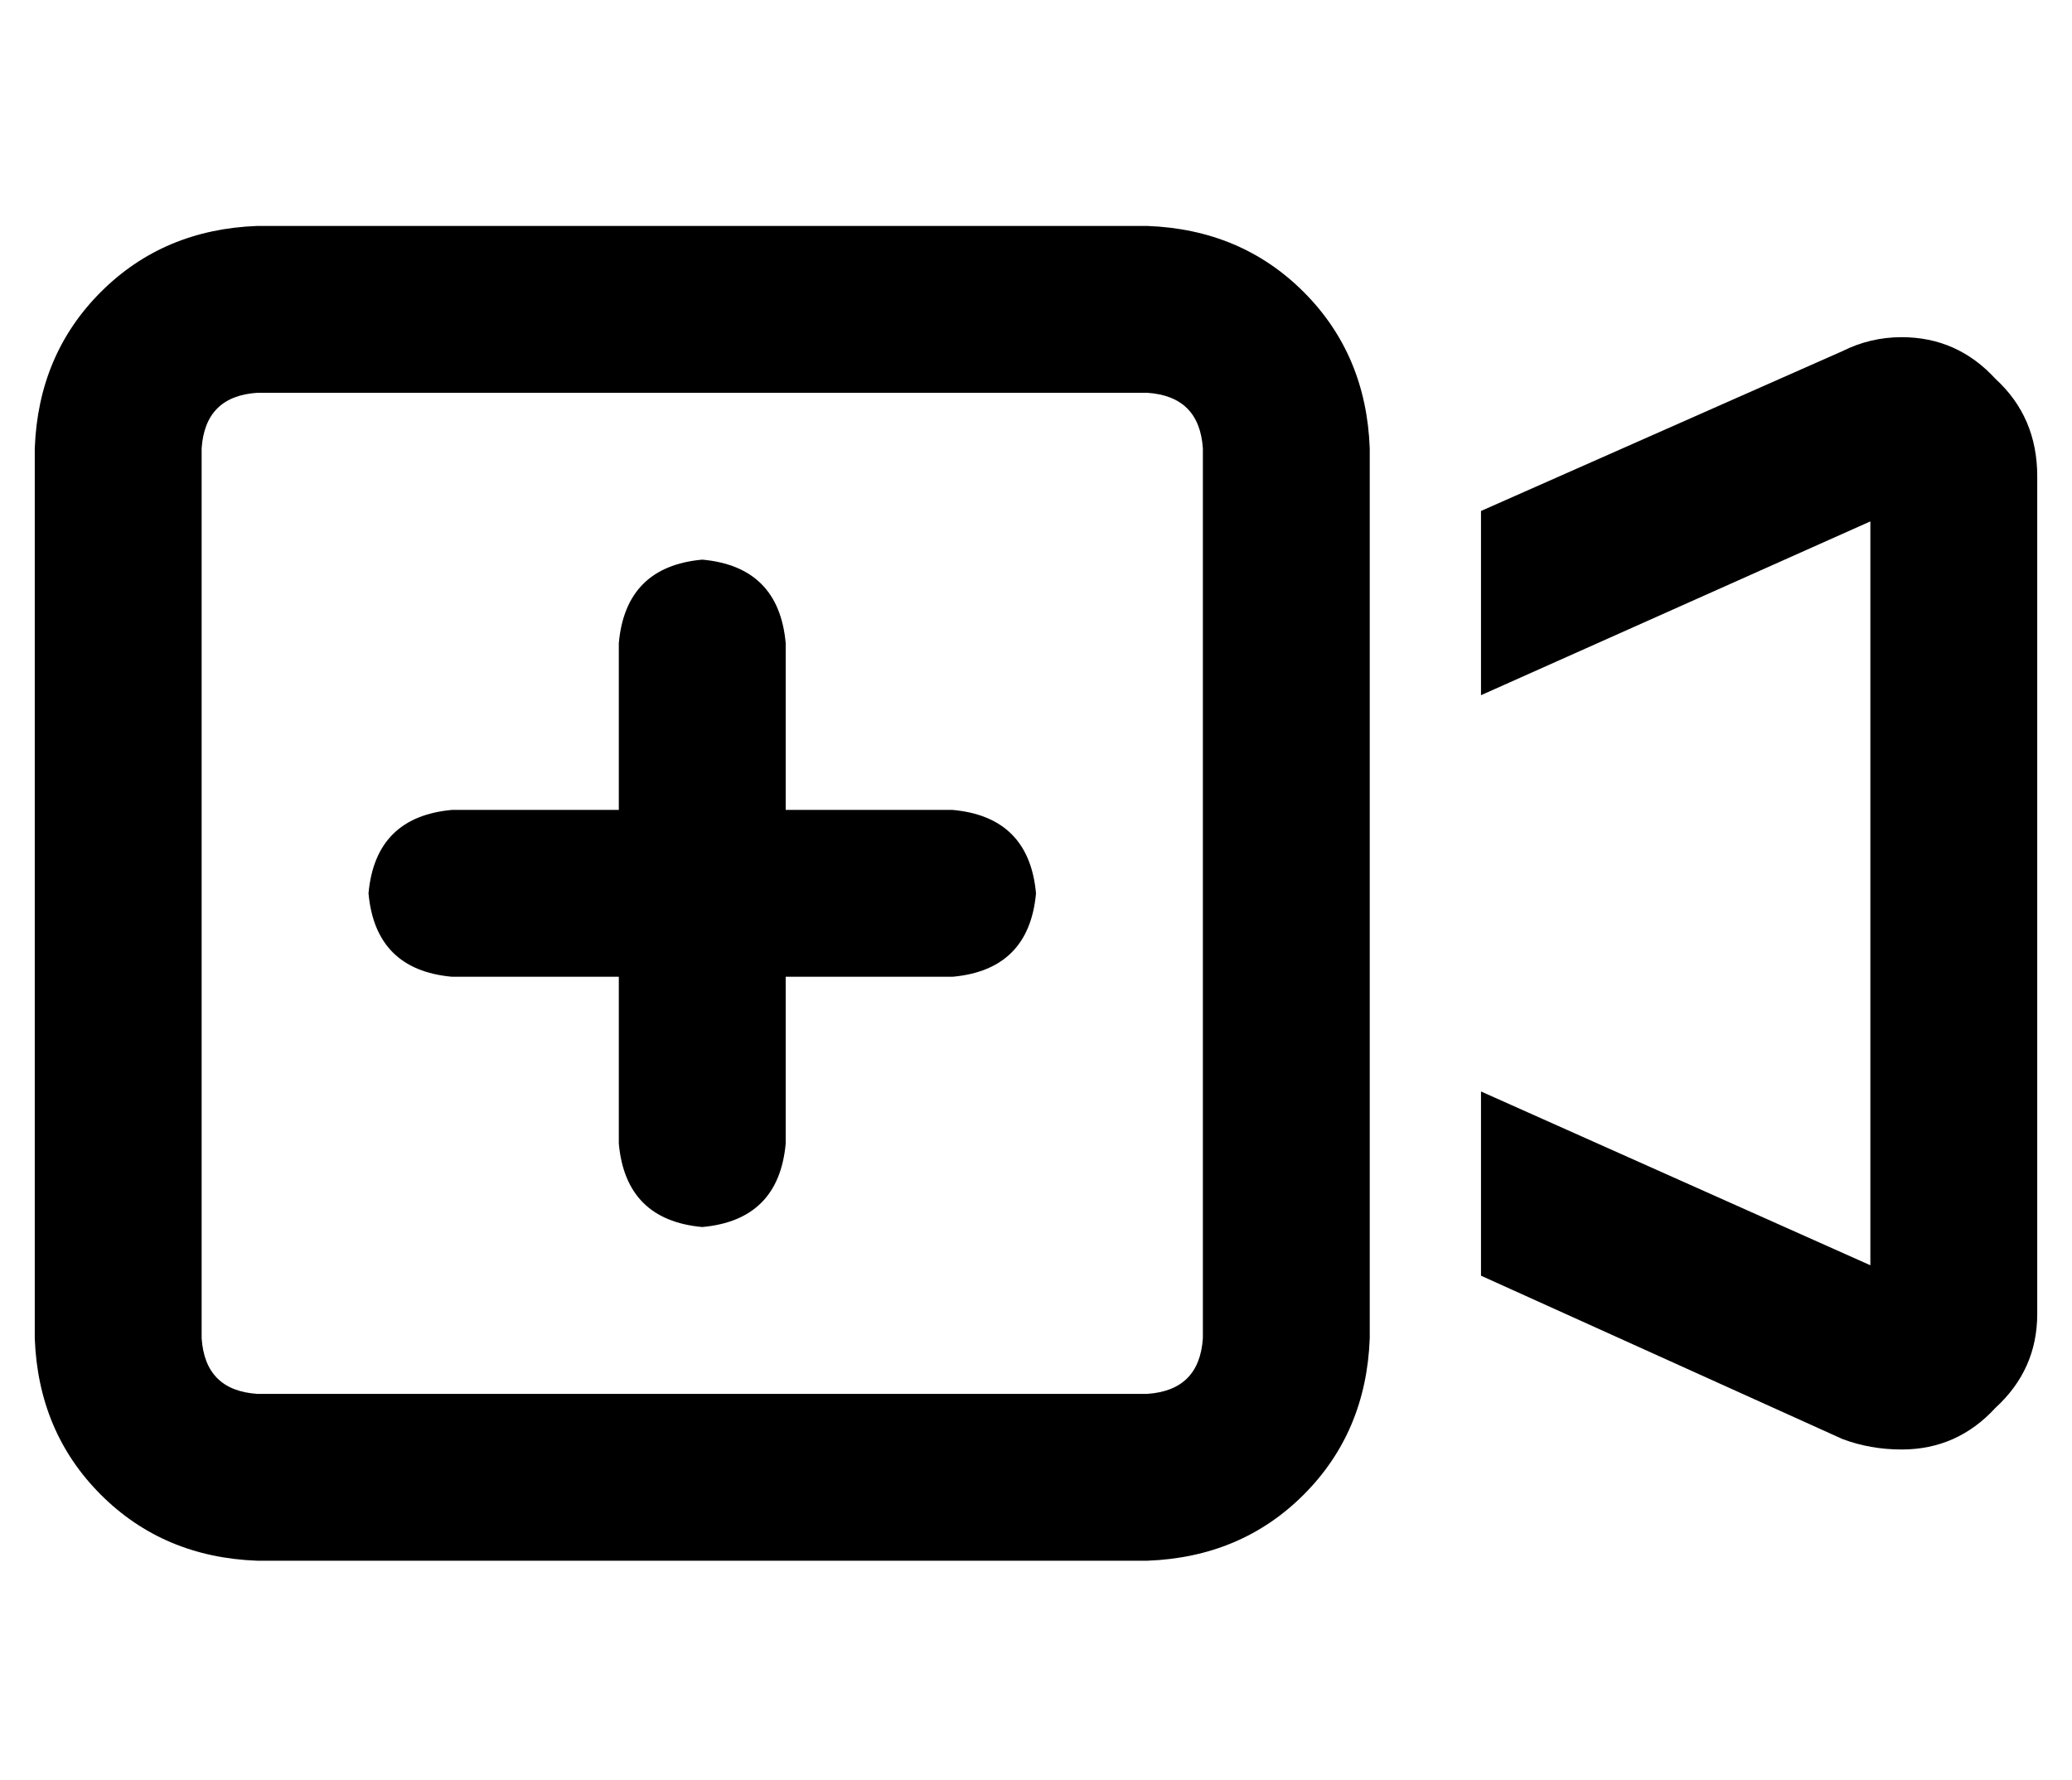 <?xml version="1.0" standalone="no"?>
<!DOCTYPE svg PUBLIC "-//W3C//DTD SVG 1.1//EN" "http://www.w3.org/Graphics/SVG/1.1/DTD/svg11.dtd" >
<svg xmlns="http://www.w3.org/2000/svg" xmlns:xlink="http://www.w3.org/1999/xlink" version="1.1" viewBox="-10 -40 596 512">
   <path fill="currentColor"
d="M320 73q15 1 16 16v256v0q-1 15 -16 16h-256v0q-15 -1 -16 -16v-256v0q1 -15 16 -16h256v0zM64 25q-27 1 -45 19v0v0q-18 18 -19 45v256v0q1 27 19 45t45 19h256v0q27 -1 45 -19t19 -45v-33v0v-190v0v-33v0q-1 -27 -19 -45t-45 -19h-256v0zM528 110v214v-214v214
l-112 -50v0v53v0l104 47v0q8 3 17 3q16 0 27 -12q12 -11 12 -27v-241v0q0 -17 -12 -28q-11 -12 -27 -12q-9 0 -17 4l-104 46v0v53v0l112 -50v0zM216 145q-2 -22 -24 -24q-22 2 -24 24v48v0h-48v0q-22 2 -24 24q2 22 24 24h48v0v48v0q2 22 24 24q22 -2 24 -24v-48v0h48v0
q22 -2 24 -24q-2 -22 -24 -24h-48v0v-48v0z" />
</svg>
